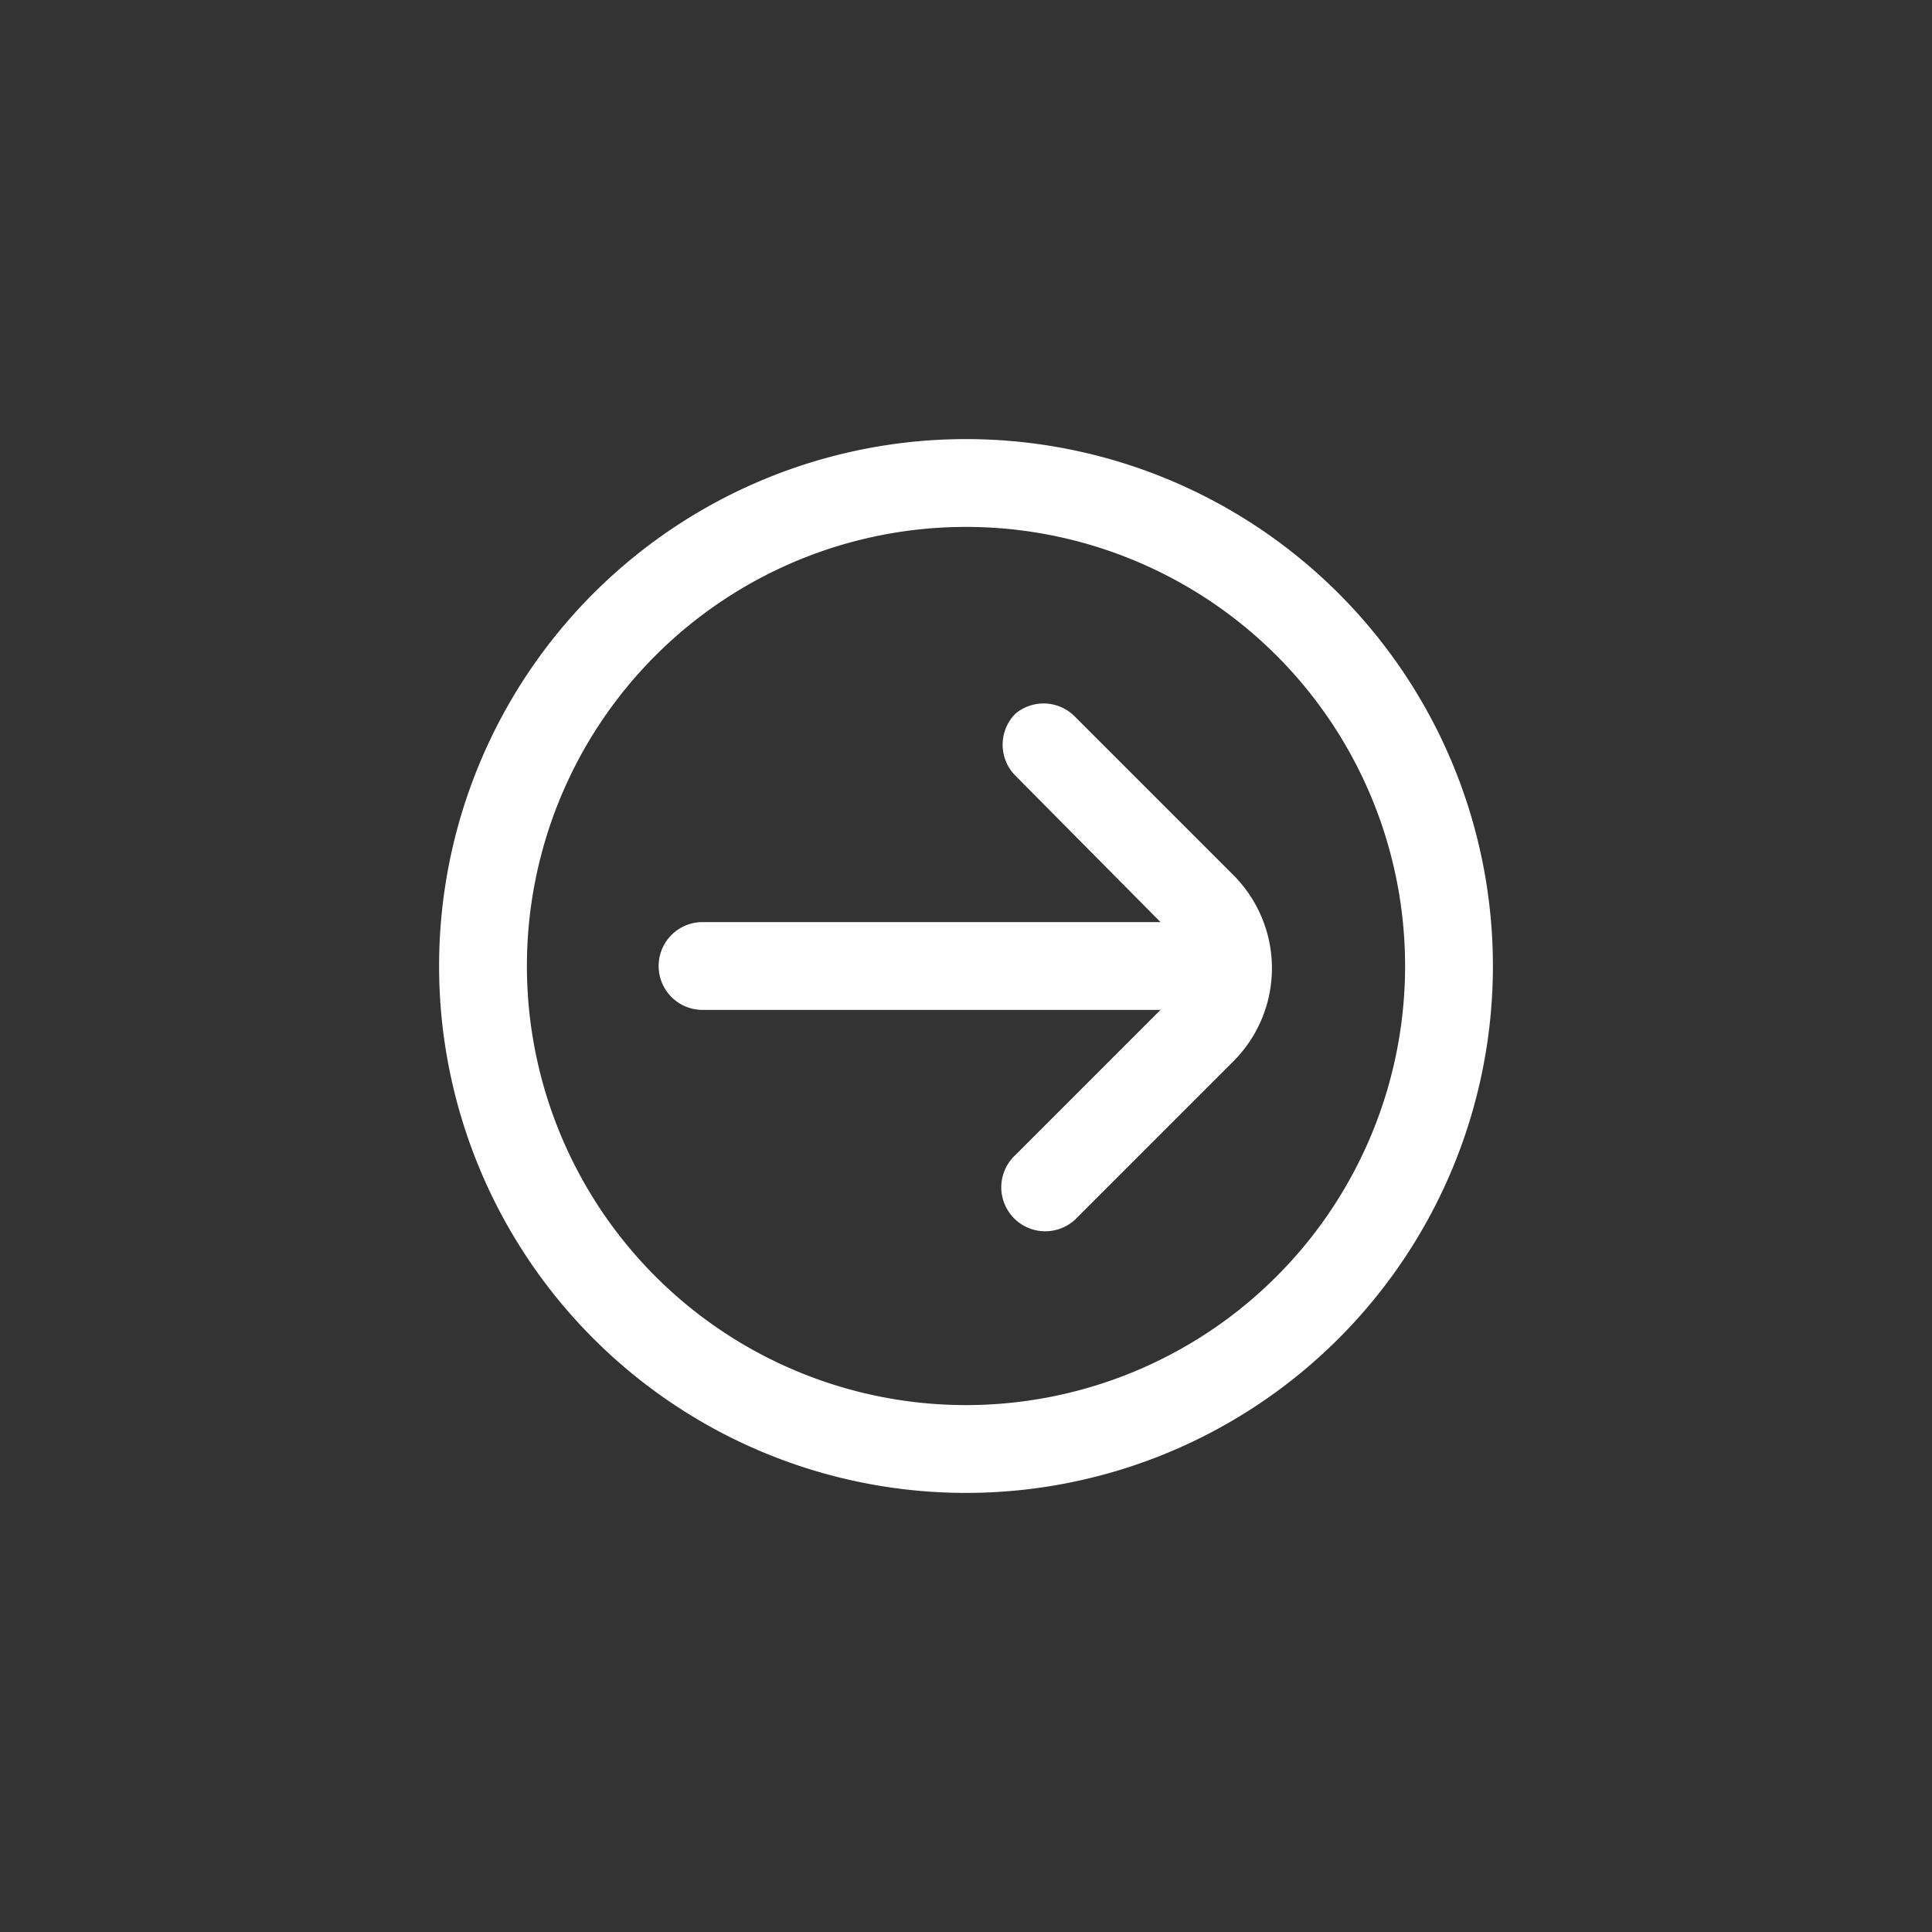 <svg xmlns="http://www.w3.org/2000/svg" viewBox="0 0 44 44"><rect x="0" y="0" width="44" height="44" fill="#333333" stroke="none"/><defs><style>.cls-1{fill:#fff;}.cls-2{fill:none;}</style></defs><title>arrow-right-circle</title><g id="Слой_2" data-name="Слой 2"><g id="Слой_4" data-name="Слой 4"><g id="arrow-right-circle"><path class="cls-1" d="M10,22A12,12,0,1,0,22,10,12,12,0,0,0,10,22Zm22,0A10,10,0,1,1,22,12,10,10,0,0,1,32,22Zm-8.87-5.75a1,1,0,0,0,0,1.42L26.43,21H16a1,1,0,0,0,0,2H26.43l-3.3,3.3a1,1,0,1,0,1.35,1.48l0,0,0,0,3.6-3.6a3,3,0,0,0,0-4.26h0l-3.6-3.6A1,1,0,0,0,23.13,16.25Z"/><circle class="cls-2" cx="22" cy="22" r="22"/><rect class="cls-2" x="10" y="10" width="24" height="24"/></g></g></g></svg>
